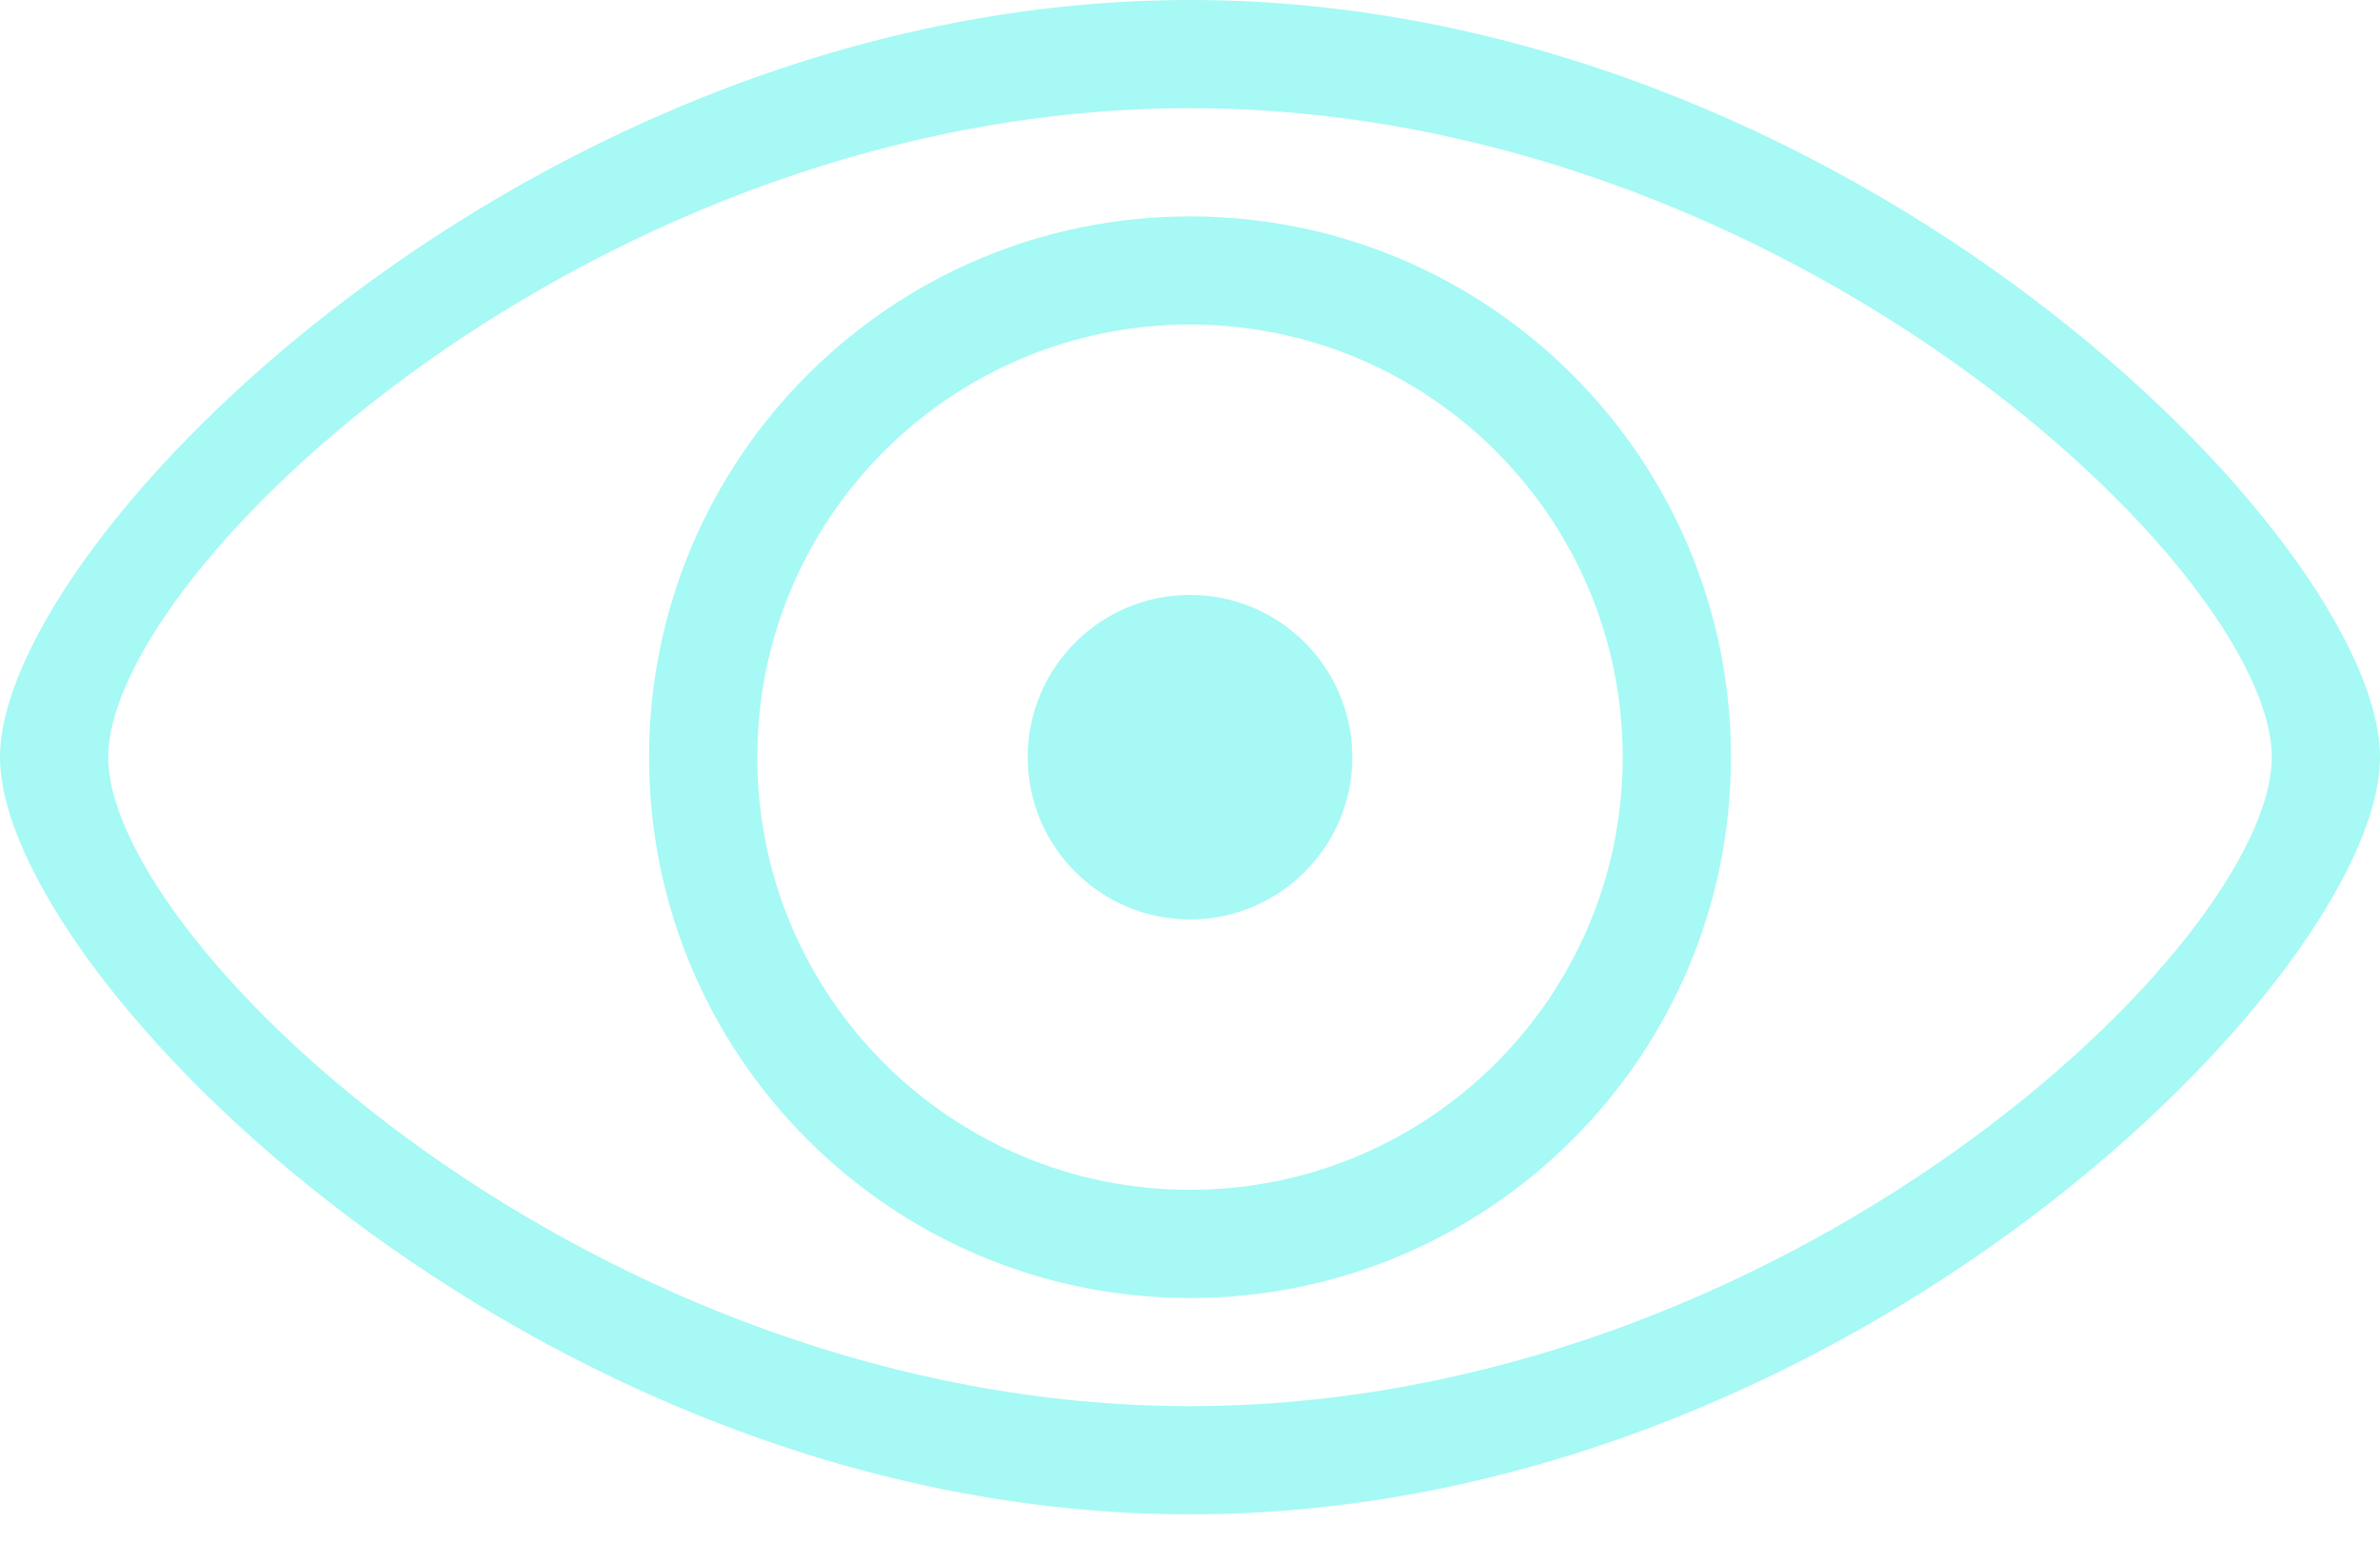 <?xml version="1.0" encoding="UTF-8"?>
<svg width="32px" height="21px" viewBox="0 0 32 21" version="1.1" xmlns="http://www.w3.org/2000/svg" xmlns:xlink="http://www.w3.org/1999/xlink">
    <!-- Generator: Sketch 61.2 (89653) - https://sketch.com -->
    <title>picto4</title>
    <desc>Created with Sketch.</desc>
    <g id="Final" stroke="none" stroke-width="1" fill="none" fill-rule="evenodd">
        <g id="Résonne-HD-final" transform="translate(-990, -1070)" fill="#A6F9F4">
            <g id="content" transform="translate(-32, 0)">
                <g id="éco" transform="translate(282, 1043)">
                    <g id="4" transform="translate(720, 0)">
                        <g id="Group-4" transform="translate(20, 27)">
                            <path d="M16,18.909 C7.967,18.909 1.455,12.676 1.455,10.182 C1.455,7.688 7.967,1.455 16,1.455 C24.033,1.455 30.545,7.688 30.545,10.182 C30.545,12.676 24.033,18.909 16,18.909 M16,0 C7.164,0 0,7.273 0,10.182 C0,13.091 7.164,20.364 16,20.364 C24.836,20.364 32,13.091 32,10.182 C32,7.273 24.836,0 16,0 M16,16 C12.787,16 10.182,13.396 10.182,10.182 C10.182,6.969 12.787,4.364 16,4.364 C19.213,4.364 21.818,6.969 21.818,10.182 C21.818,13.396 19.213,16 16,16 M16,2.91 C11.983,2.91 8.727,6.166 8.727,10.182 C8.727,14.199 11.983,17.455 16,17.455 C20.017,17.455 23.273,14.199 23.273,10.182 C23.273,6.166 20.017,2.91 16,2.91 M16,8 C14.796,8 13.818,8.977 13.818,10.182 C13.818,11.387 14.796,12.364 16,12.364 C17.204,12.364 18.182,11.387 18.182,10.182 C18.182,8.977 17.204,8 16,8" id="picto4"></path>
                        </g>
                    </g>
                </g>
            </g>
        </g>
    </g>
</svg>